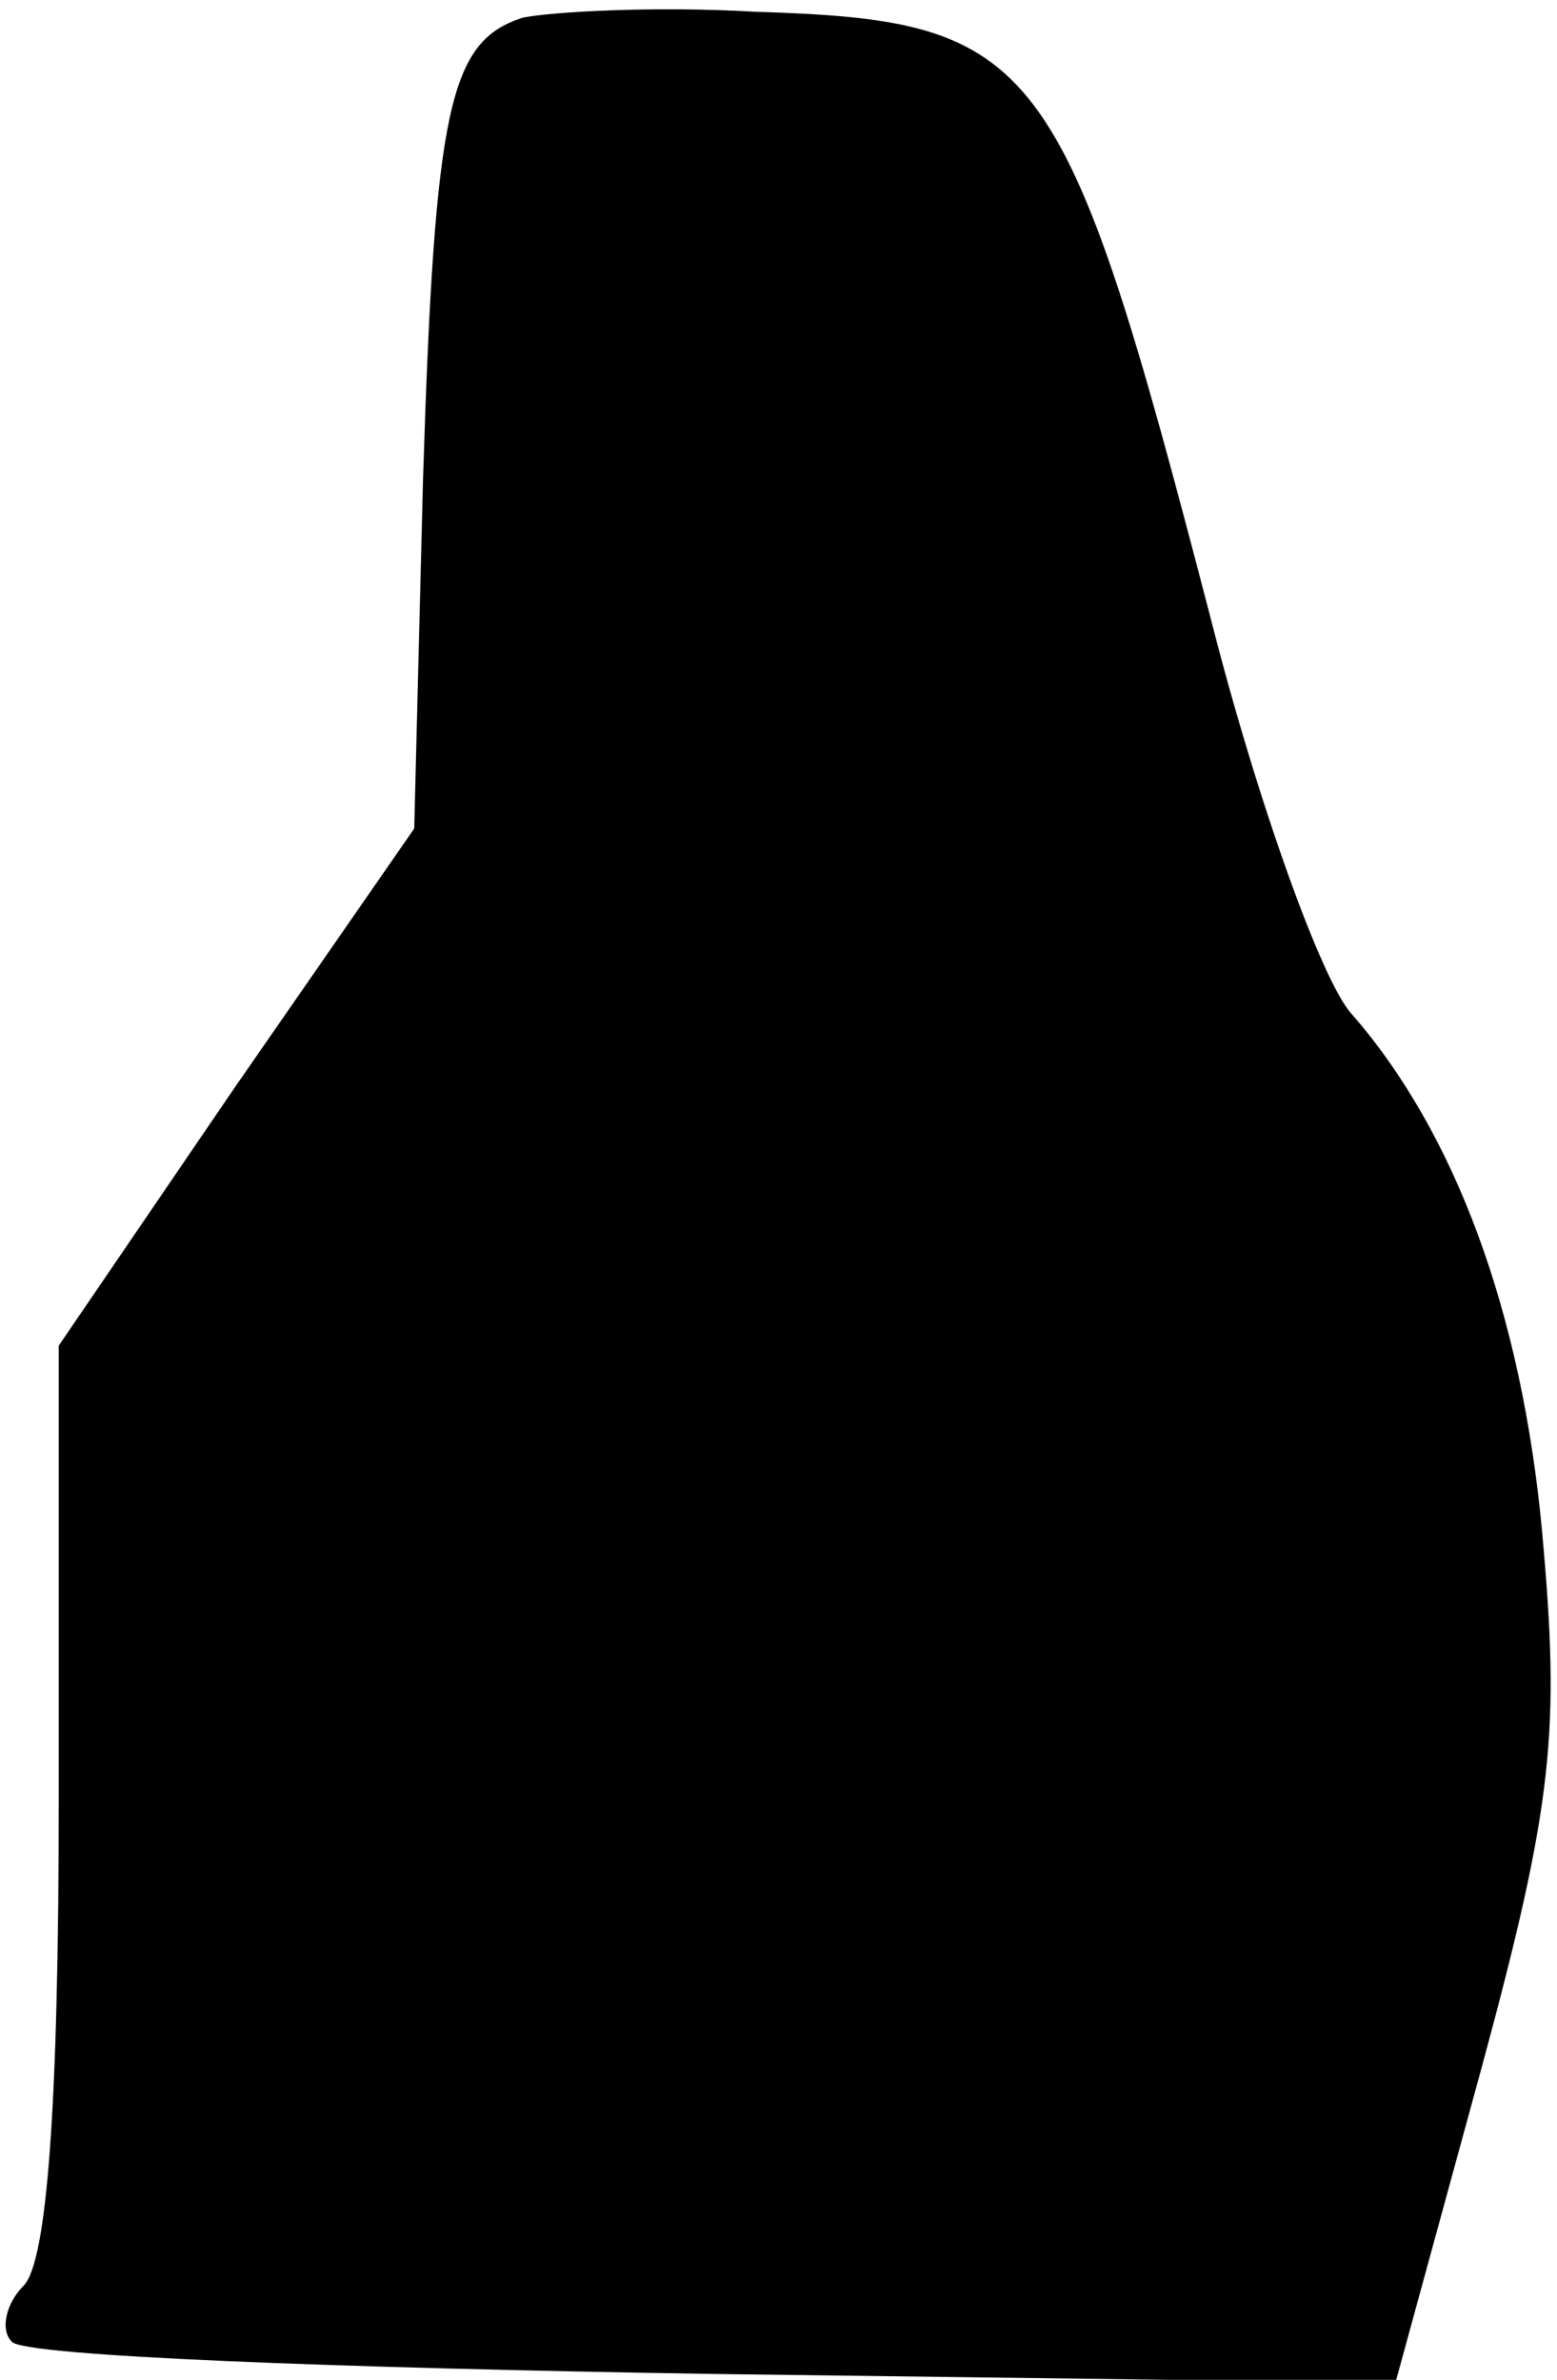 <?xml version="1.0" standalone="no"?>
<!DOCTYPE svg PUBLIC "-//W3C//DTD SVG 20010904//EN"
 "http://www.w3.org/TR/2001/REC-SVG-20010904/DTD/svg10.dtd">
<svg version="1.0" xmlns="http://www.w3.org/2000/svg"
 width="53pt" height="81pt" viewBox="0 0 53 81"
 preserveAspectRatio="xMidYMid meet">
<g transform="translate(0,81) scale(0.1,-0.1)"
fill="#000000" stroke="none">
<path fill="#000000" stroke="none" d="M178 804 c-25 -8 -30 -30 -34 -157 l-3
-119 -61 -88 -60 -88 0 -154 c0 -105 -4 -158 -12 -166 -6 -6 -8 -15 -4 -19 4
-5 112 -9 239 -11 l232 -3 29 106 c25 92 27 116 21 183 -7 76 -30 137 -65 177
-10 11 -32 72 -48 135 -50 192 -58 203 -155 206 -34 2 -69 0 -79 -2z"/>
</g>
</svg>
